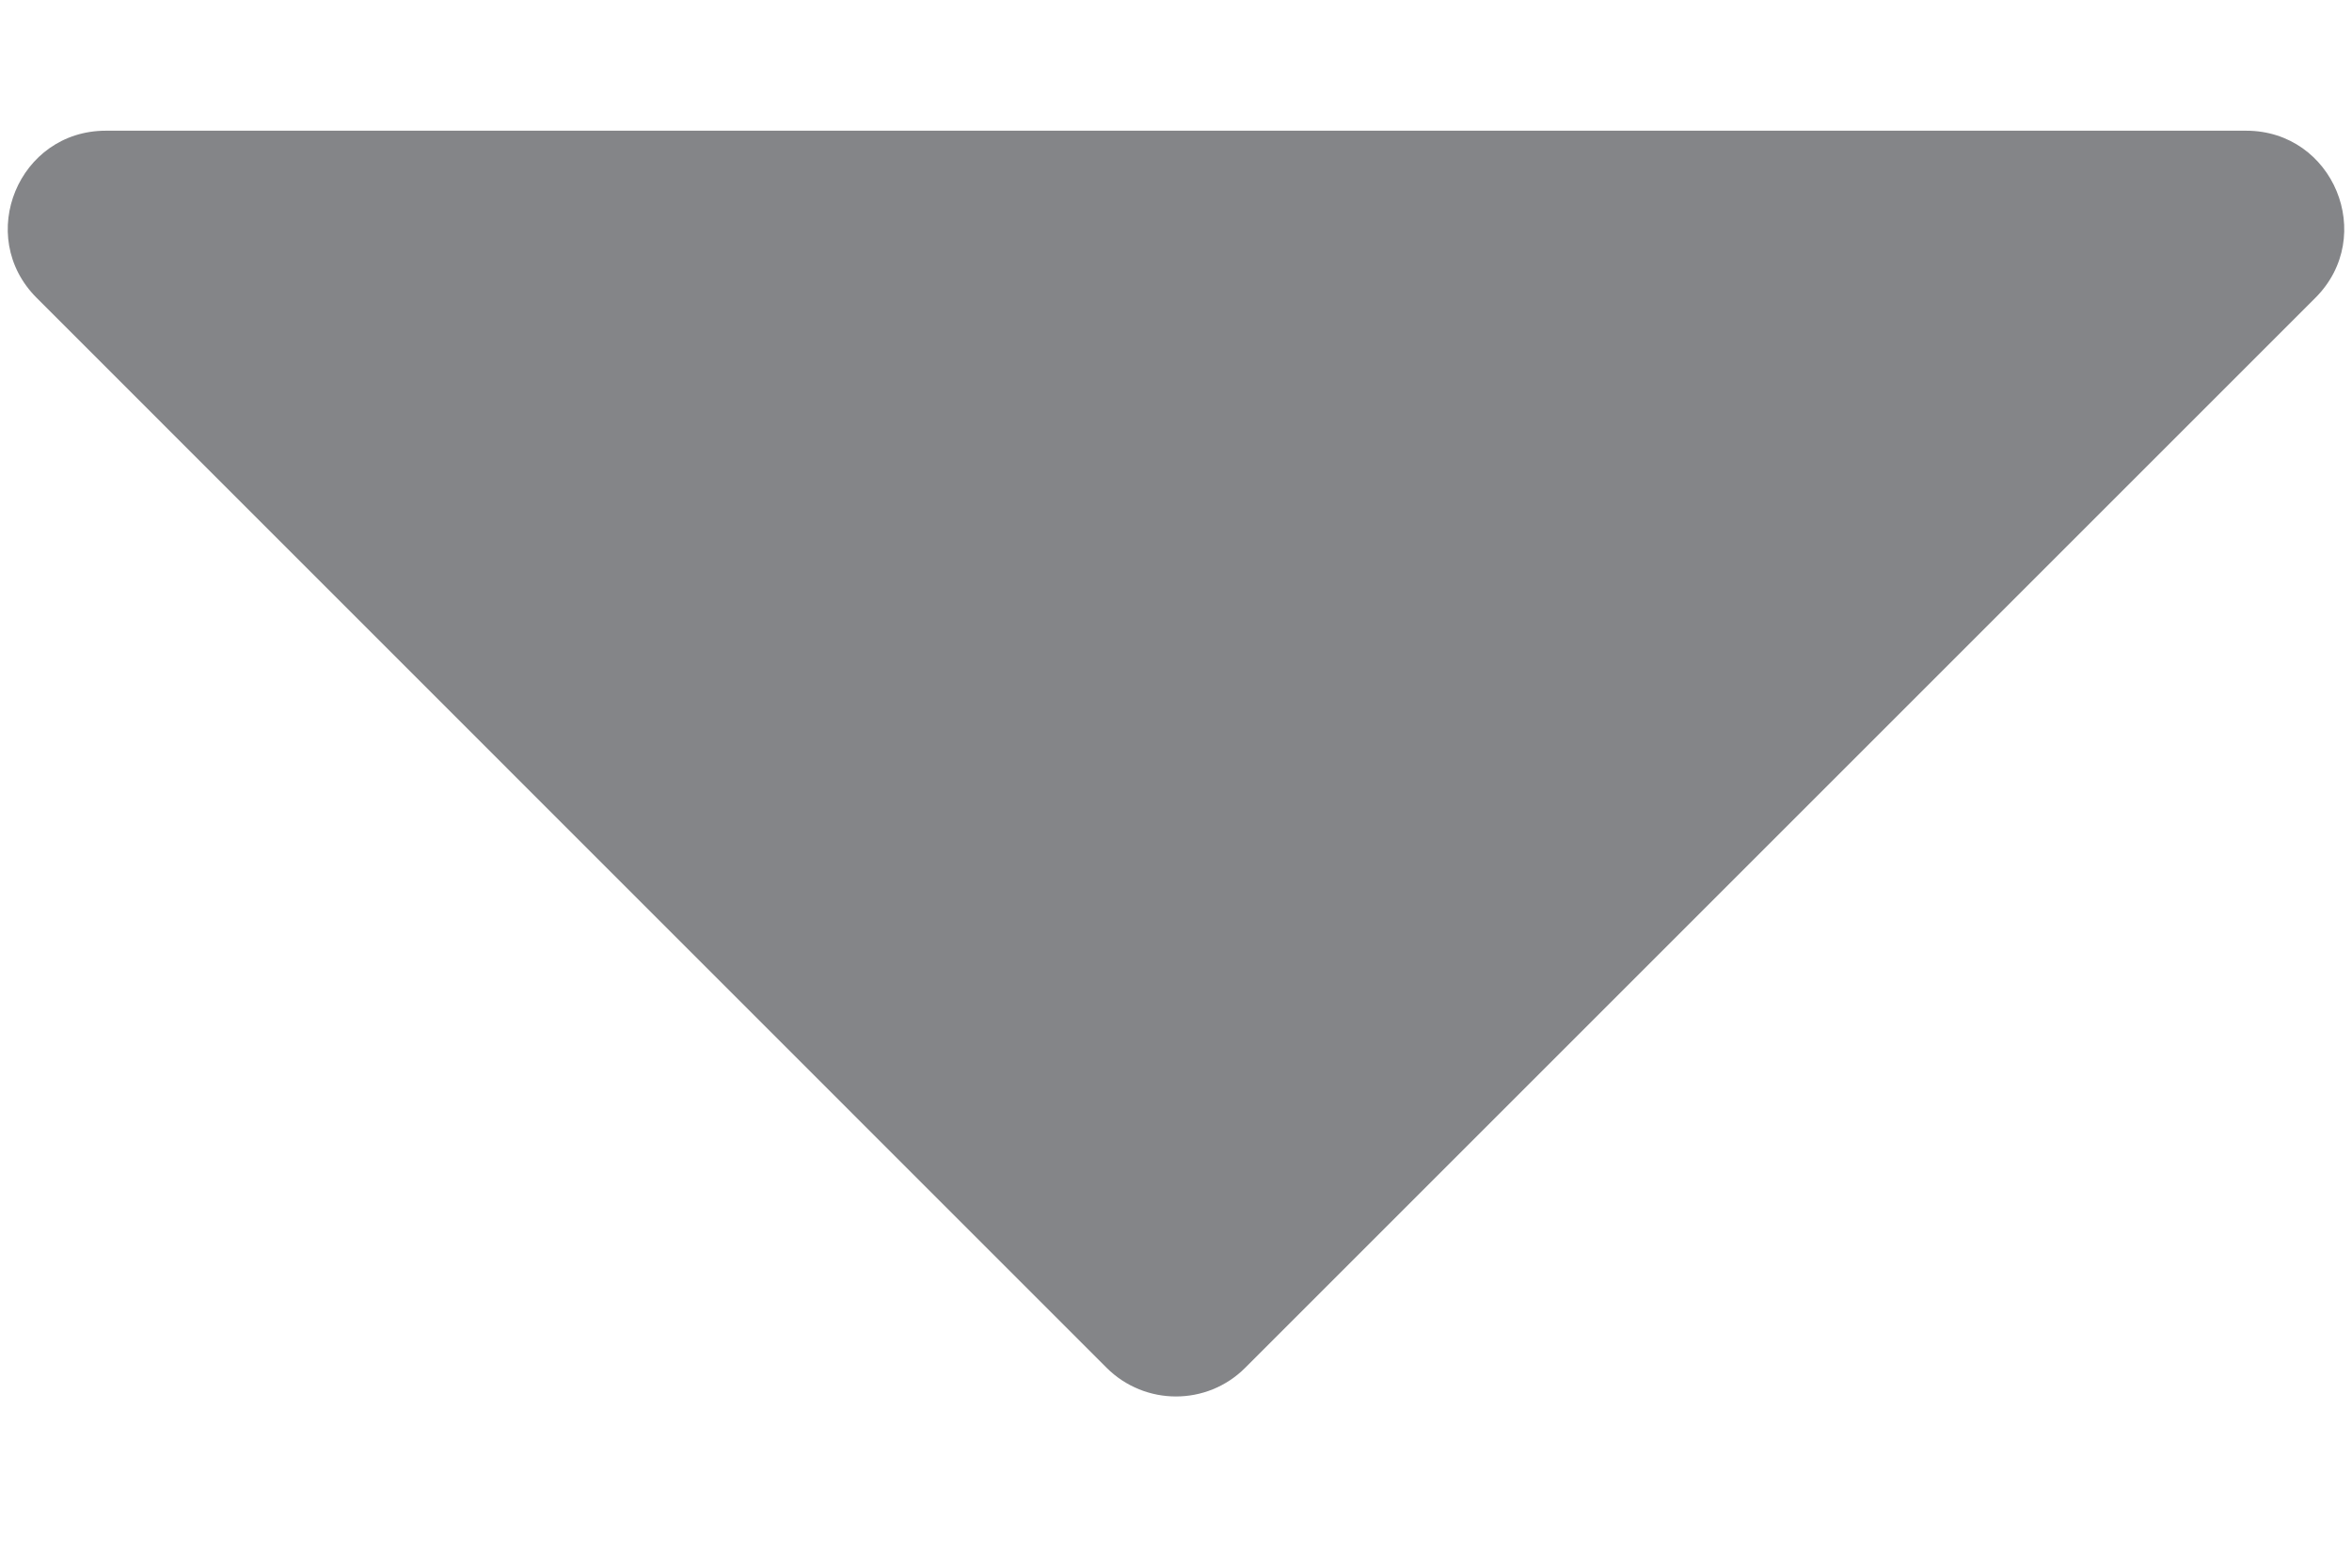 <svg width="12" height="8" viewBox="0 0 12 8" fill="none" xmlns="http://www.w3.org/2000/svg">
<path d="M5.646 6.98L0.187 1.52C-0.128 1.205 0.095 0.667 0.54 0.667H11.46C11.905 0.667 12.128 1.205 11.813 1.52L6.353 6.98C6.158 7.175 5.842 7.175 5.646 6.98Z" fill="#848588"/>
</svg>
